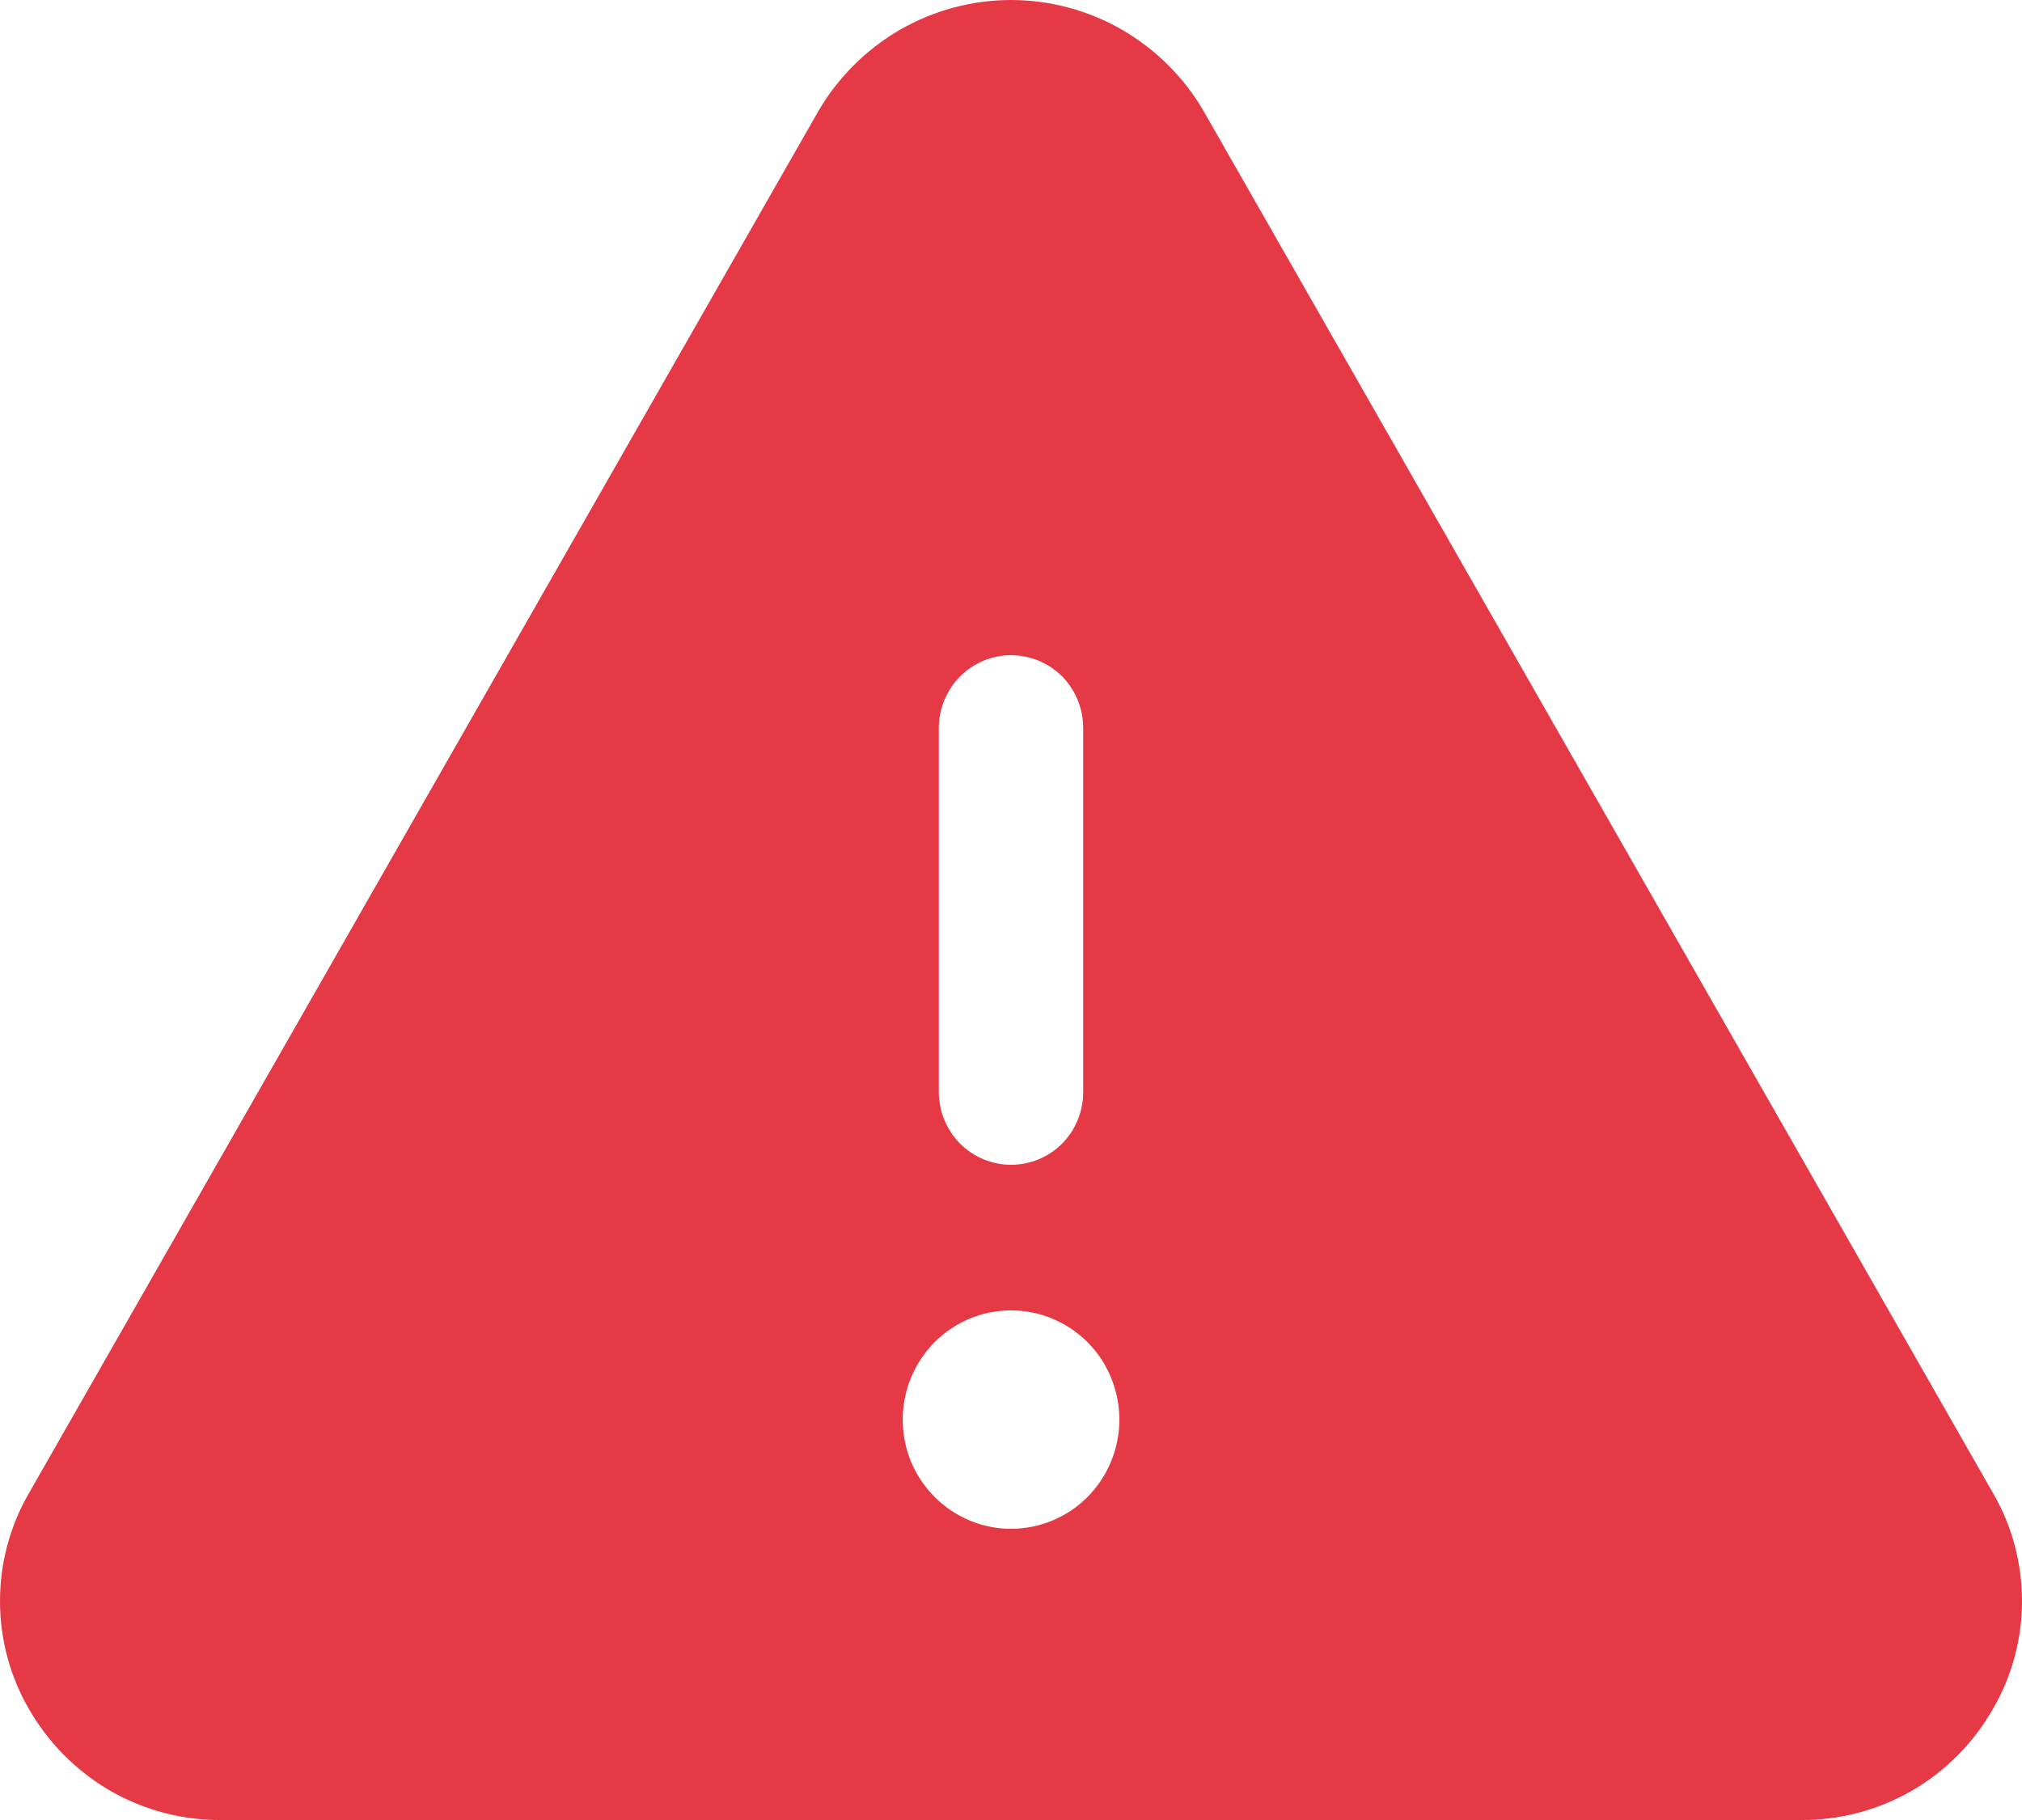 <svg width="10" height="9" viewBox="0 0 10 9" fill="none" xmlns="http://www.w3.org/2000/svg">
<path d="M9.857 7.384L5.953 0.55C5.856 0.382 5.716 0.244 5.549 0.147C5.382 0.051 5.193 0 5 0C4.808 0 4.618 0.051 4.451 0.147C4.284 0.244 4.145 0.382 4.047 0.55L0.143 7.384C0.049 7.546 0 7.73 0 7.918C0 8.105 0.049 8.289 0.143 8.451C0.24 8.62 0.379 8.759 0.546 8.856C0.714 8.952 0.904 9.002 1.096 9H8.904C9.097 9.002 9.286 8.952 9.454 8.856C9.621 8.759 9.76 8.62 9.856 8.451C9.95 8.29 10 8.105 10 7.918C10 7.73 9.951 7.546 9.857 7.384ZM4.643 3.6C4.643 3.505 4.681 3.413 4.748 3.345C4.815 3.278 4.906 3.24 5 3.24C5.095 3.24 5.186 3.278 5.253 3.345C5.32 3.413 5.357 3.505 5.357 3.6V5.4C5.357 5.495 5.32 5.587 5.253 5.655C5.186 5.722 5.095 5.76 5 5.76C4.906 5.76 4.815 5.722 4.748 5.655C4.681 5.587 4.643 5.495 4.643 5.4V3.6ZM5 7.56C4.894 7.56 4.791 7.528 4.703 7.469C4.615 7.41 4.546 7.325 4.505 7.227C4.465 7.128 4.454 7.019 4.475 6.915C4.495 6.81 4.547 6.714 4.621 6.638C4.696 6.563 4.792 6.511 4.896 6.49C5 6.47 5.107 6.48 5.205 6.521C5.303 6.562 5.387 6.631 5.446 6.72C5.504 6.809 5.536 6.913 5.536 7.02C5.536 7.163 5.479 7.301 5.379 7.402C5.279 7.503 5.142 7.56 5 7.56Z" fill="#E63946"/>
</svg>
